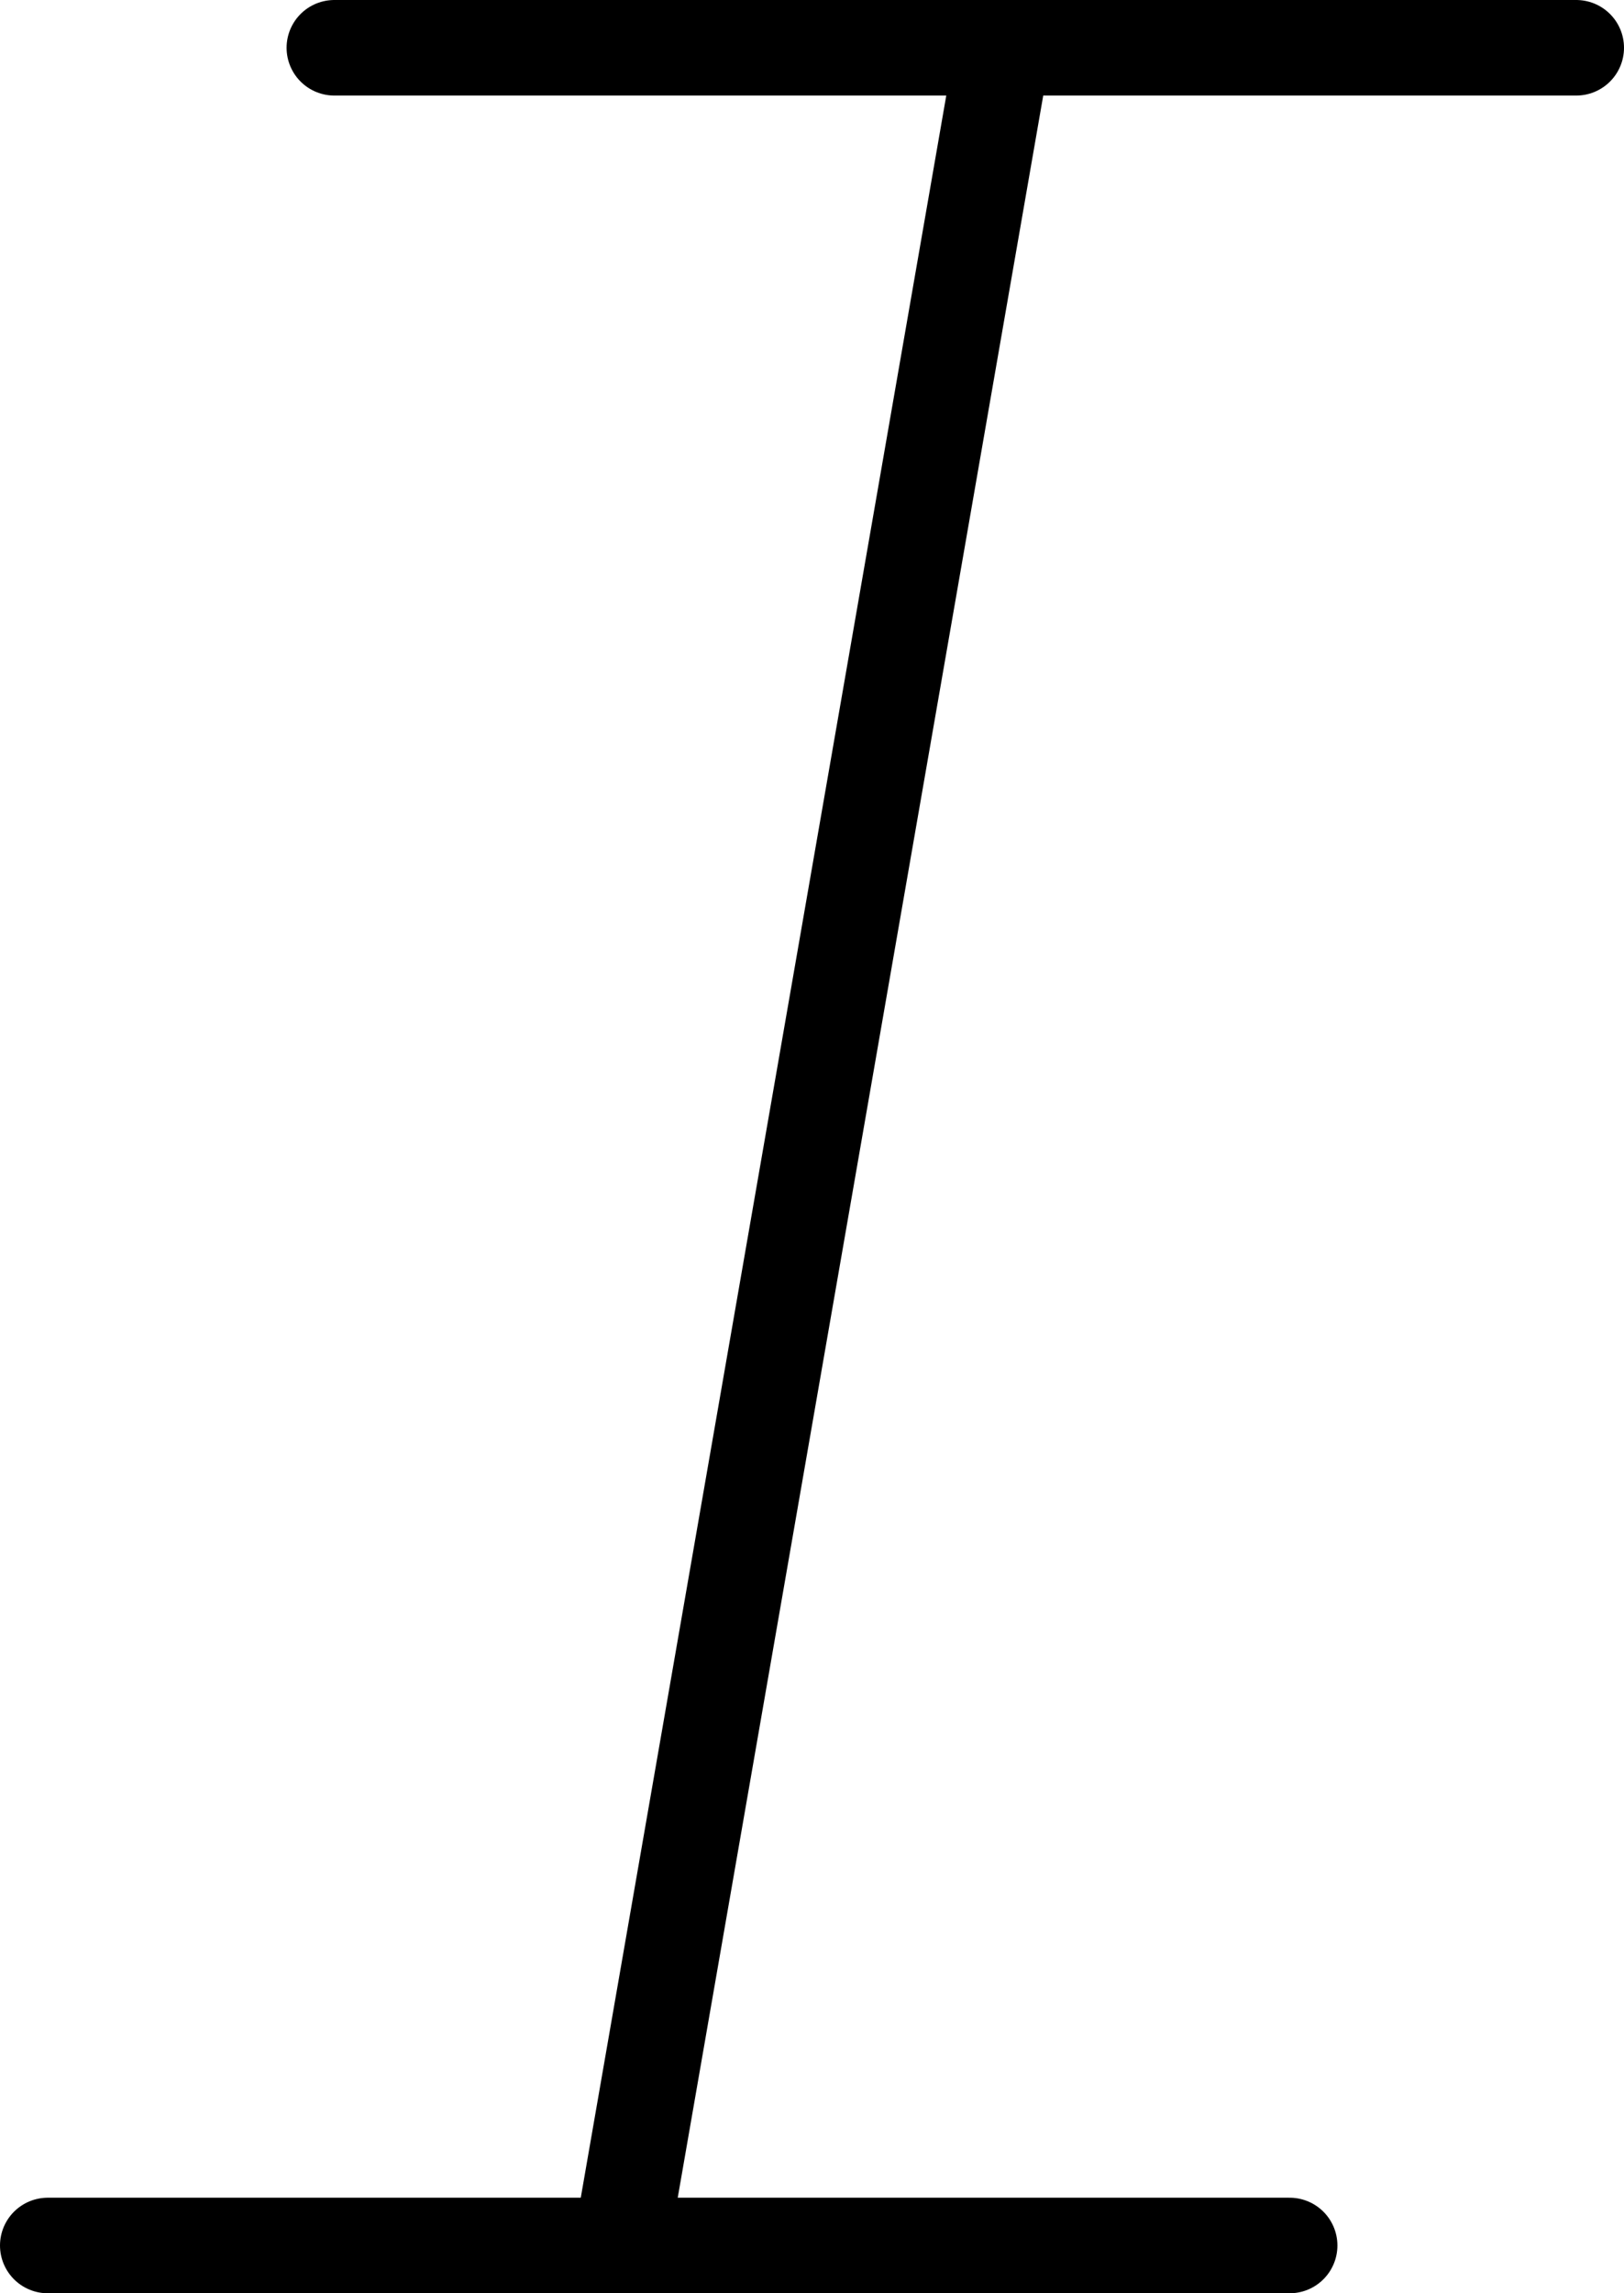 <svg id="aa381534-94db-4720-9e63-f36fba235ccf" data-name="Layer 1" xmlns="http://www.w3.org/2000/svg" viewBox="0 0 17 24"><line x1="3.5" y1="0.5" x2="16.5" y2="0.5" fill="none" stroke="#000" stroke-linecap="round" stroke-miterlimit="10"/><line x1="0.5" y1="23.5" x2="13.5" y2="23.5" fill="none" stroke="#000" stroke-linecap="round" stroke-miterlimit="10"/><line x1="10.5" y1="0.5" x2="6.5" y2="23.5" fill="none" stroke="#000" stroke-miterlimit="10"/></svg>